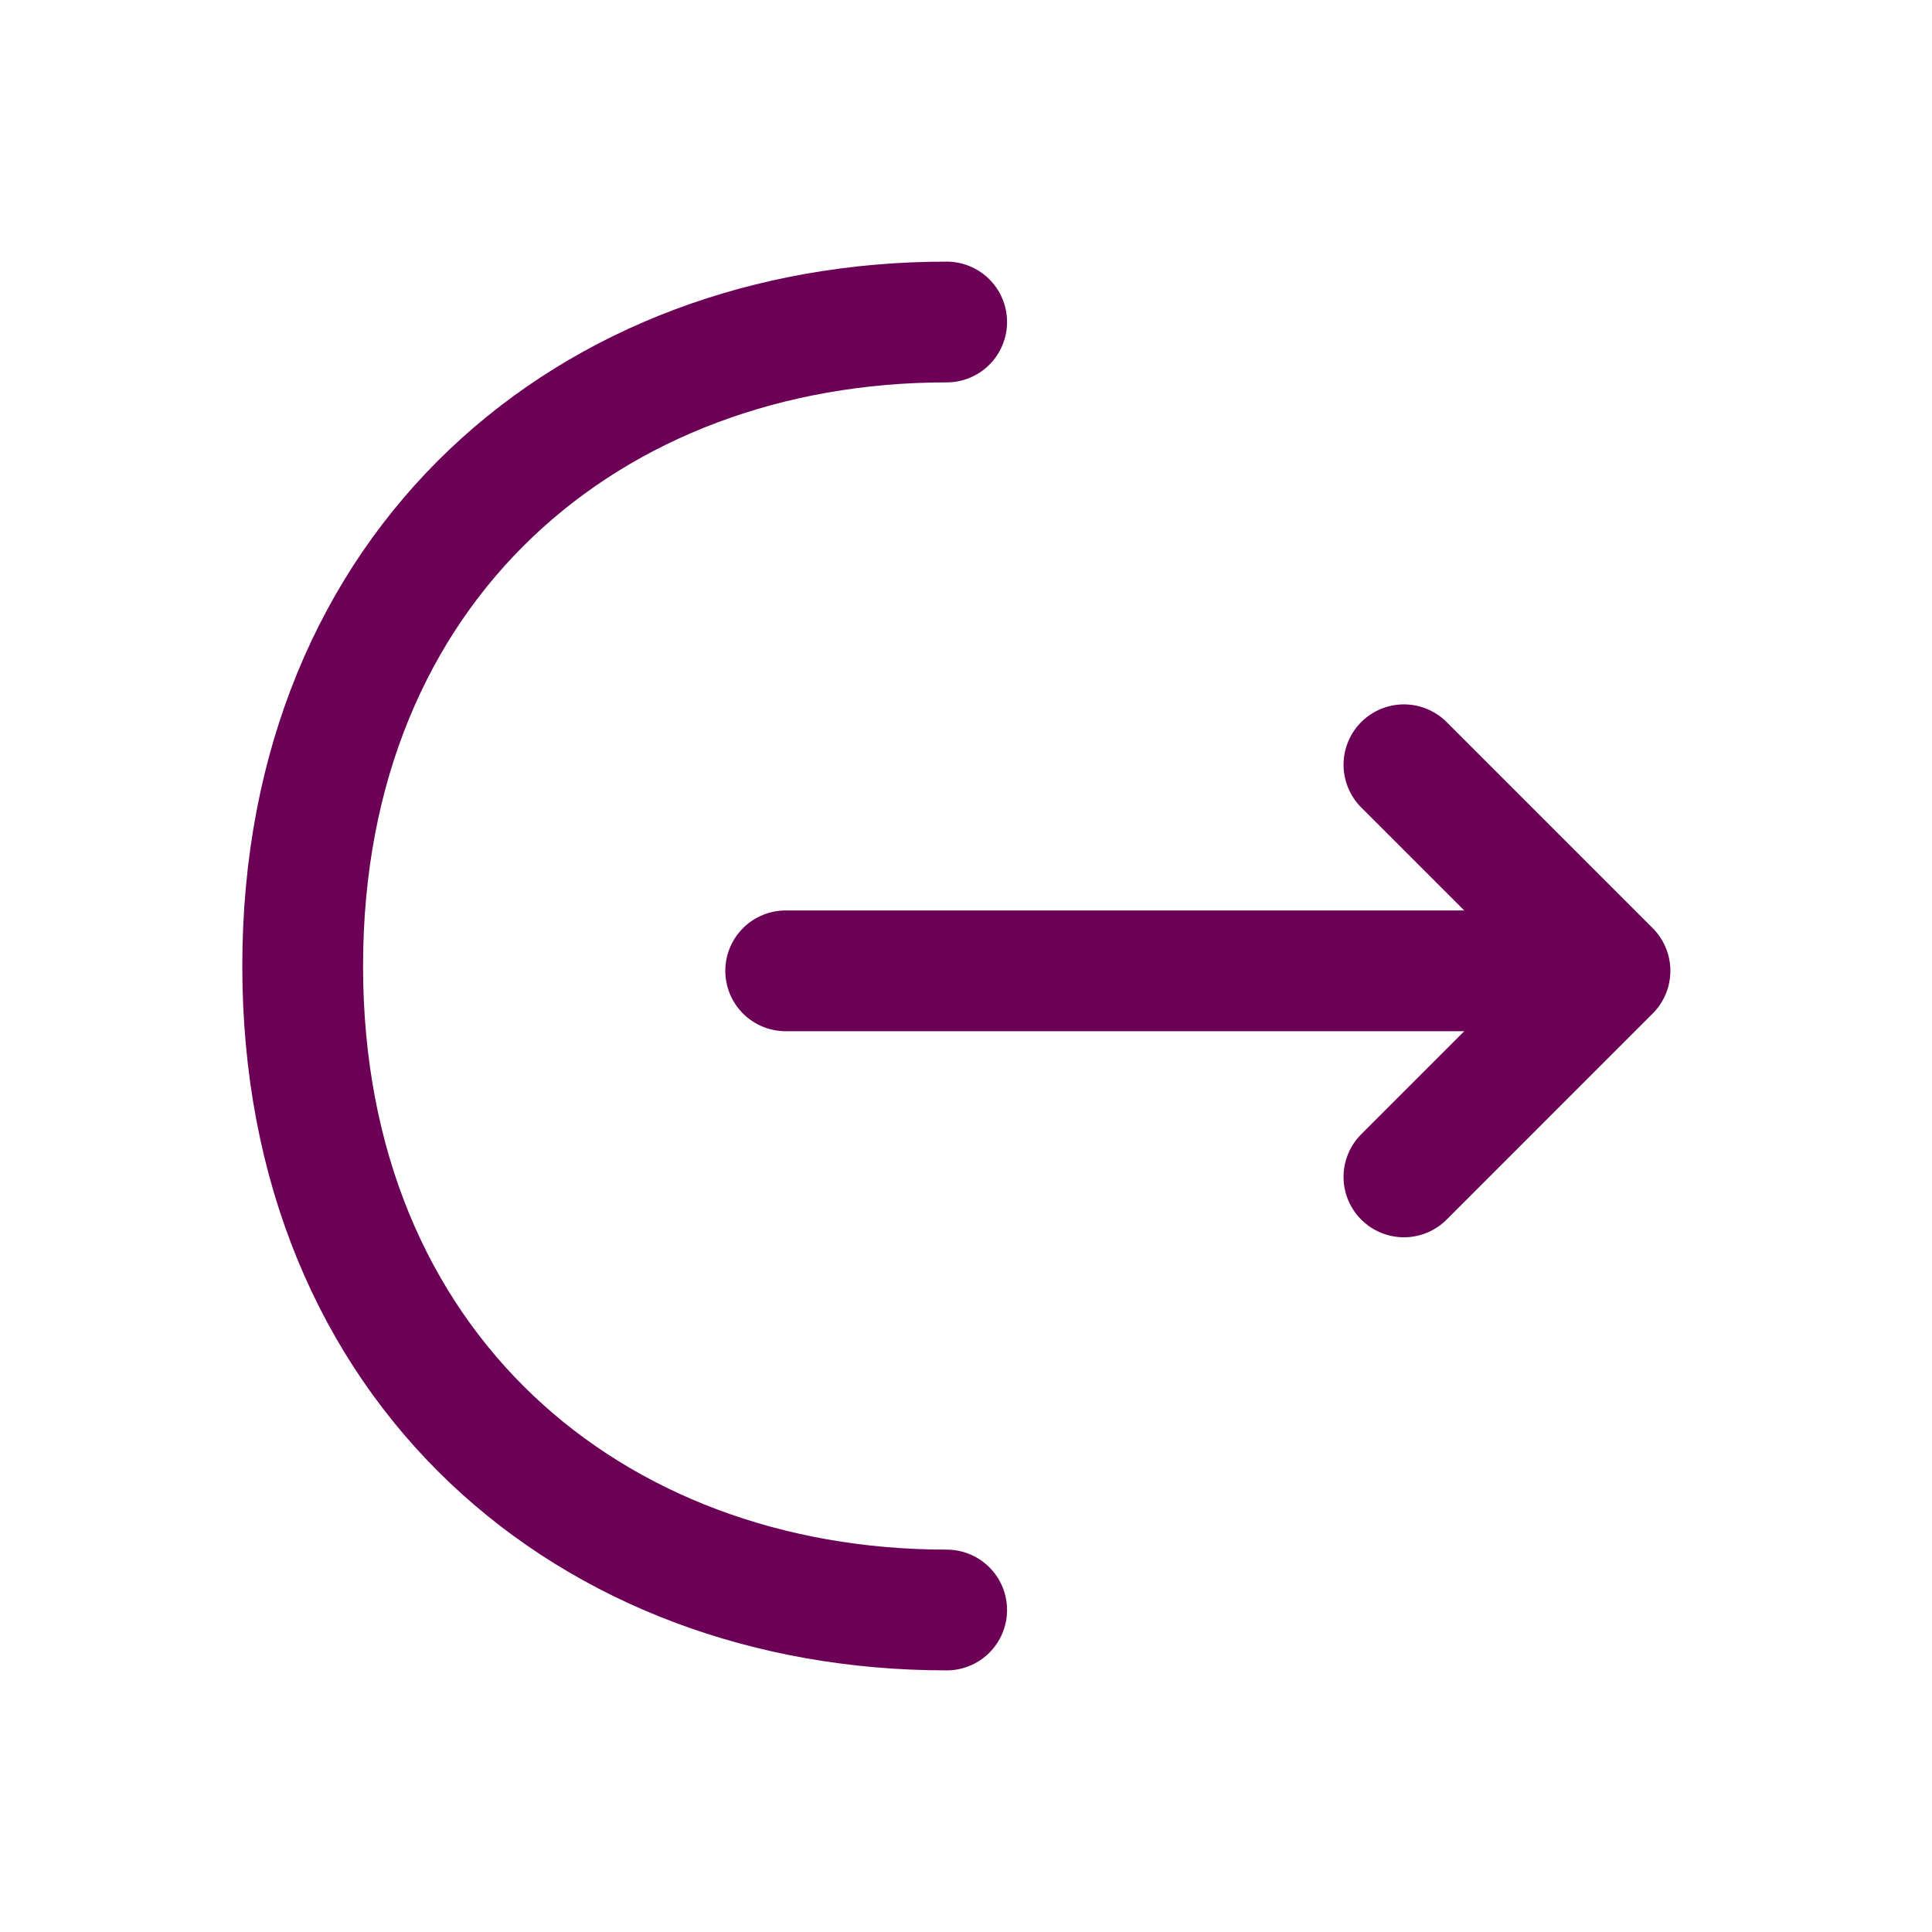 <svg xmlns="http://www.w3.org/2000/svg" width="32" height="32" viewBox="0 0 24 24" fill="none"><path stroke="#6c0056" stroke-linecap="round" stroke-linejoin="round" stroke-miterlimit="10" stroke-width="1.5" d="M17.44 14.62L20 12.06 17.44 9.5M9.76 12.06h10.17M11.76 20c-4.42 0-8-3-8-8s3.58-8 8-8"></path></svg>